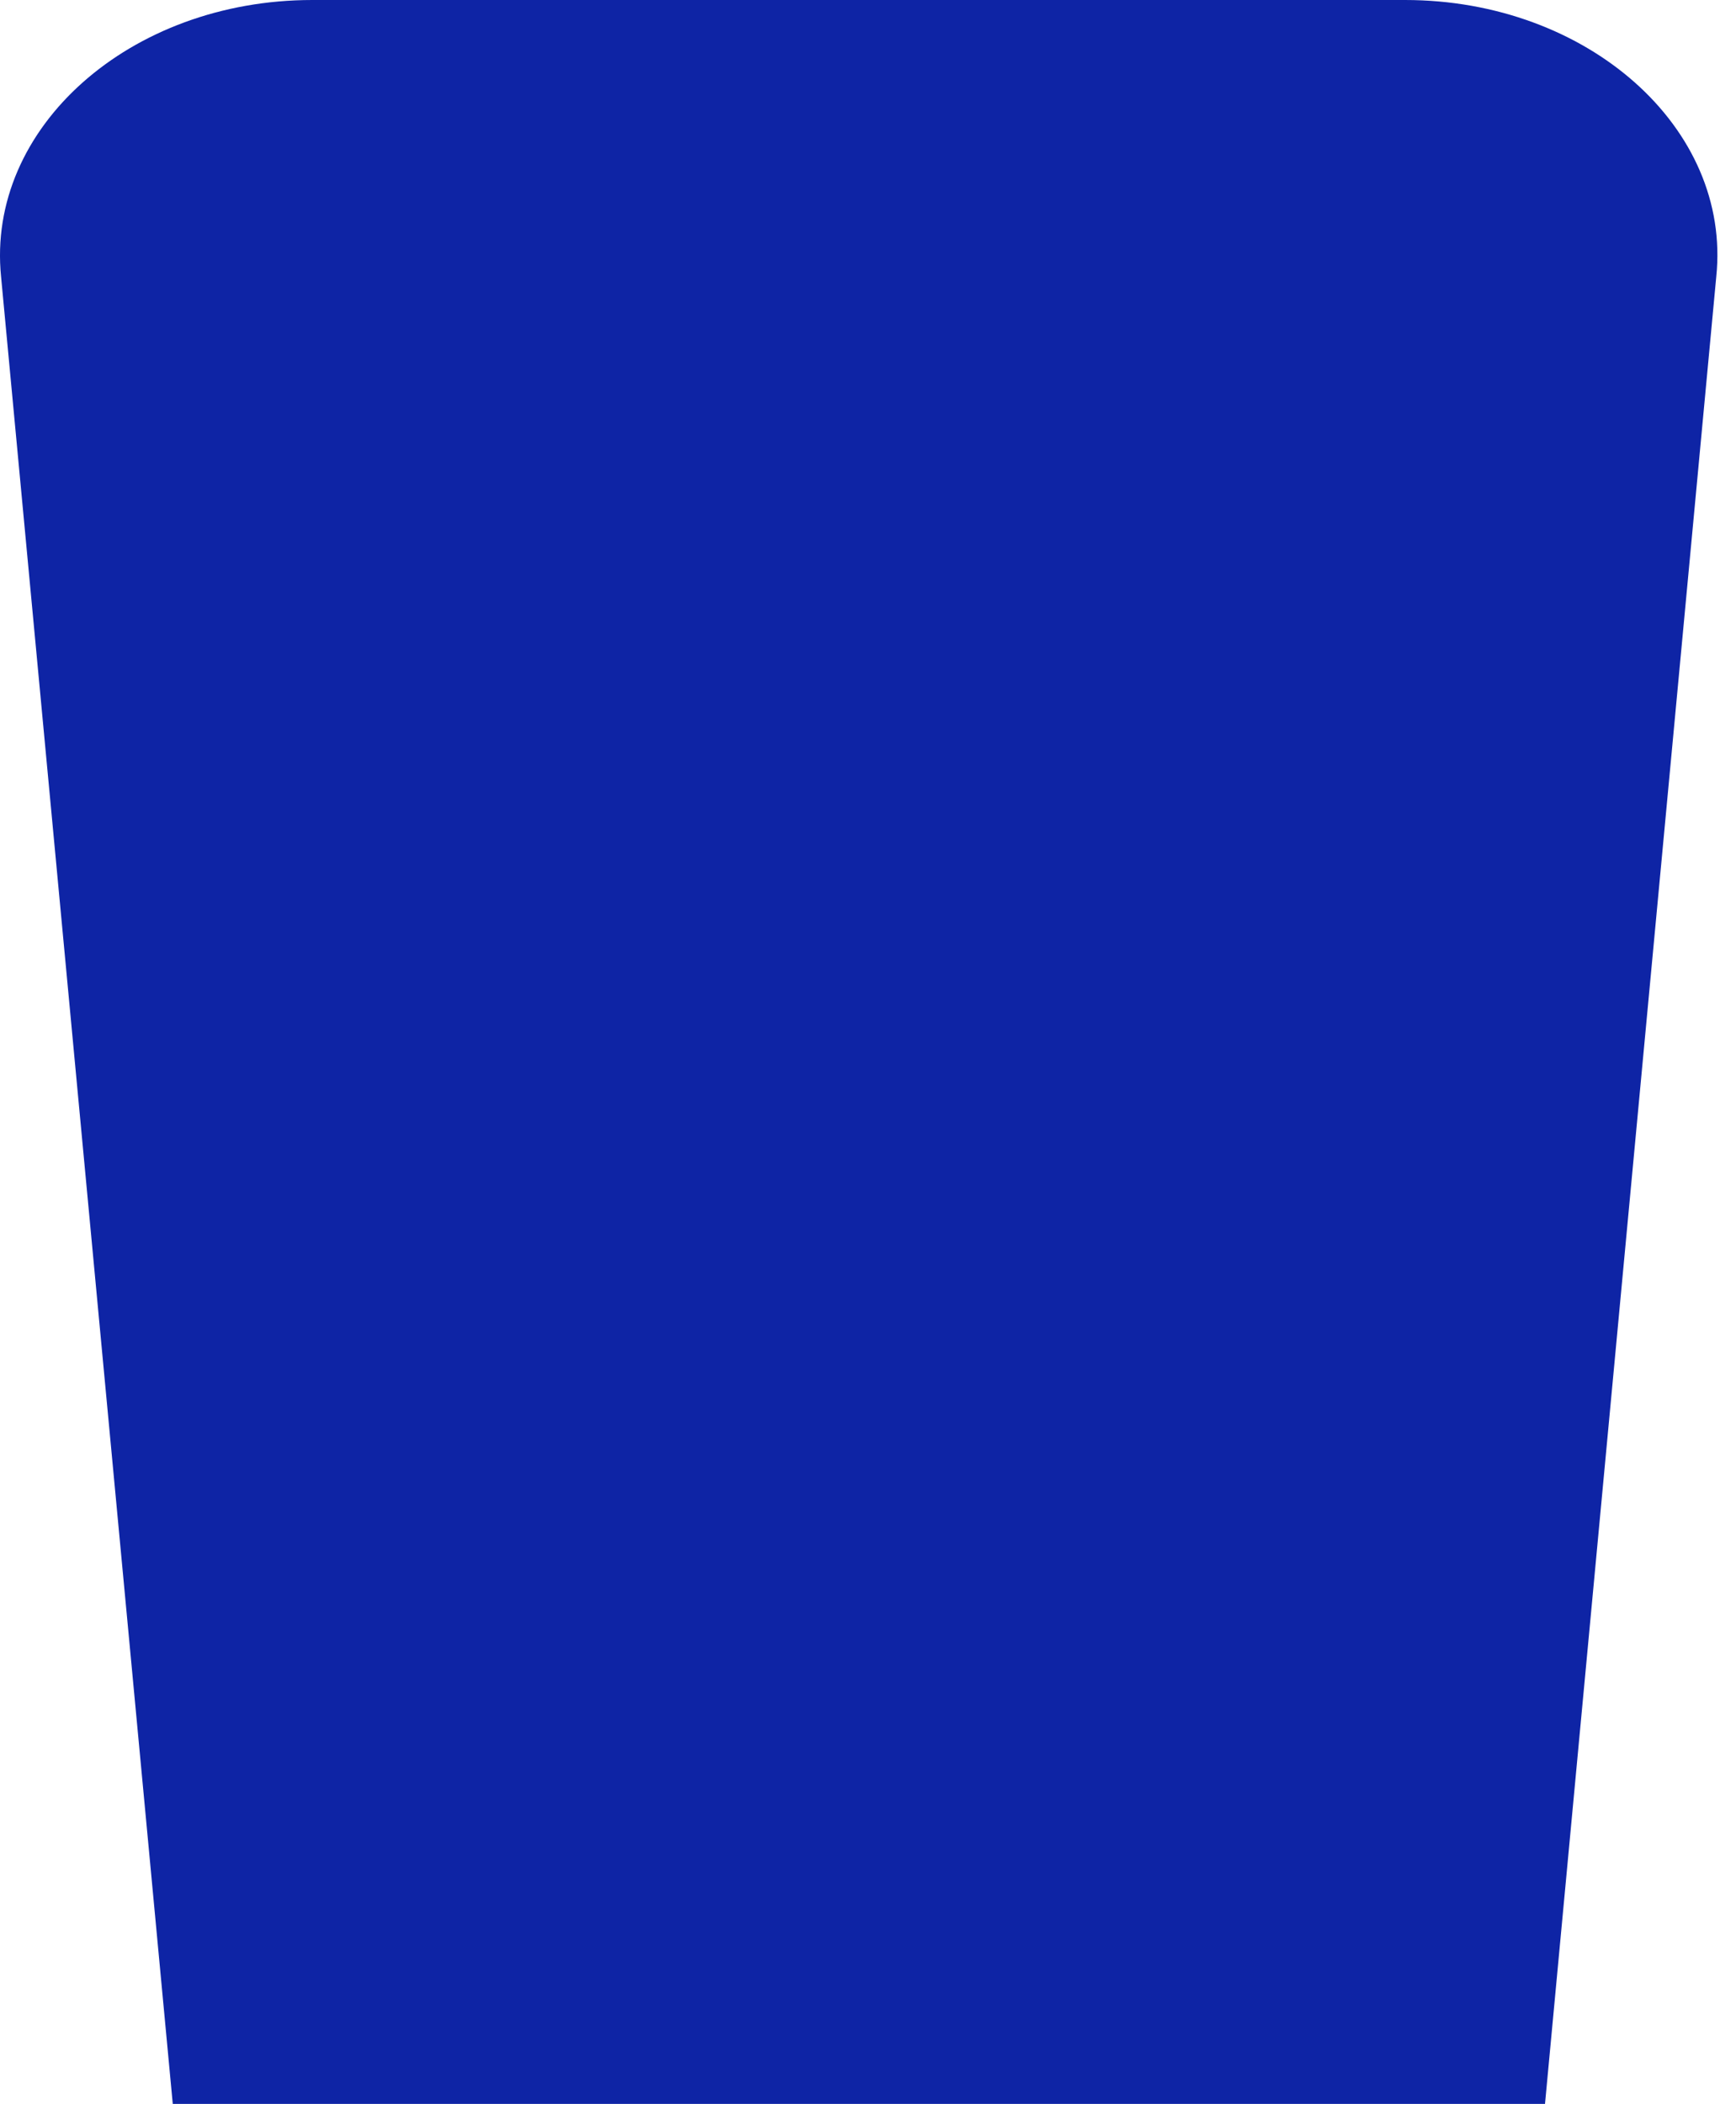 <svg width="52" height="63" viewBox="0 0 52 63" fill="none" xmlns="http://www.w3.org/2000/svg">
<path d="M46.279 63H5.175L0.032 8.285C-0.416 3.832 3.883 0 9.355 0H42.086C47.558 0 51.87 3.832 51.409 8.285L46.279 63Z" fill="#0E24A5"/>
</svg>

